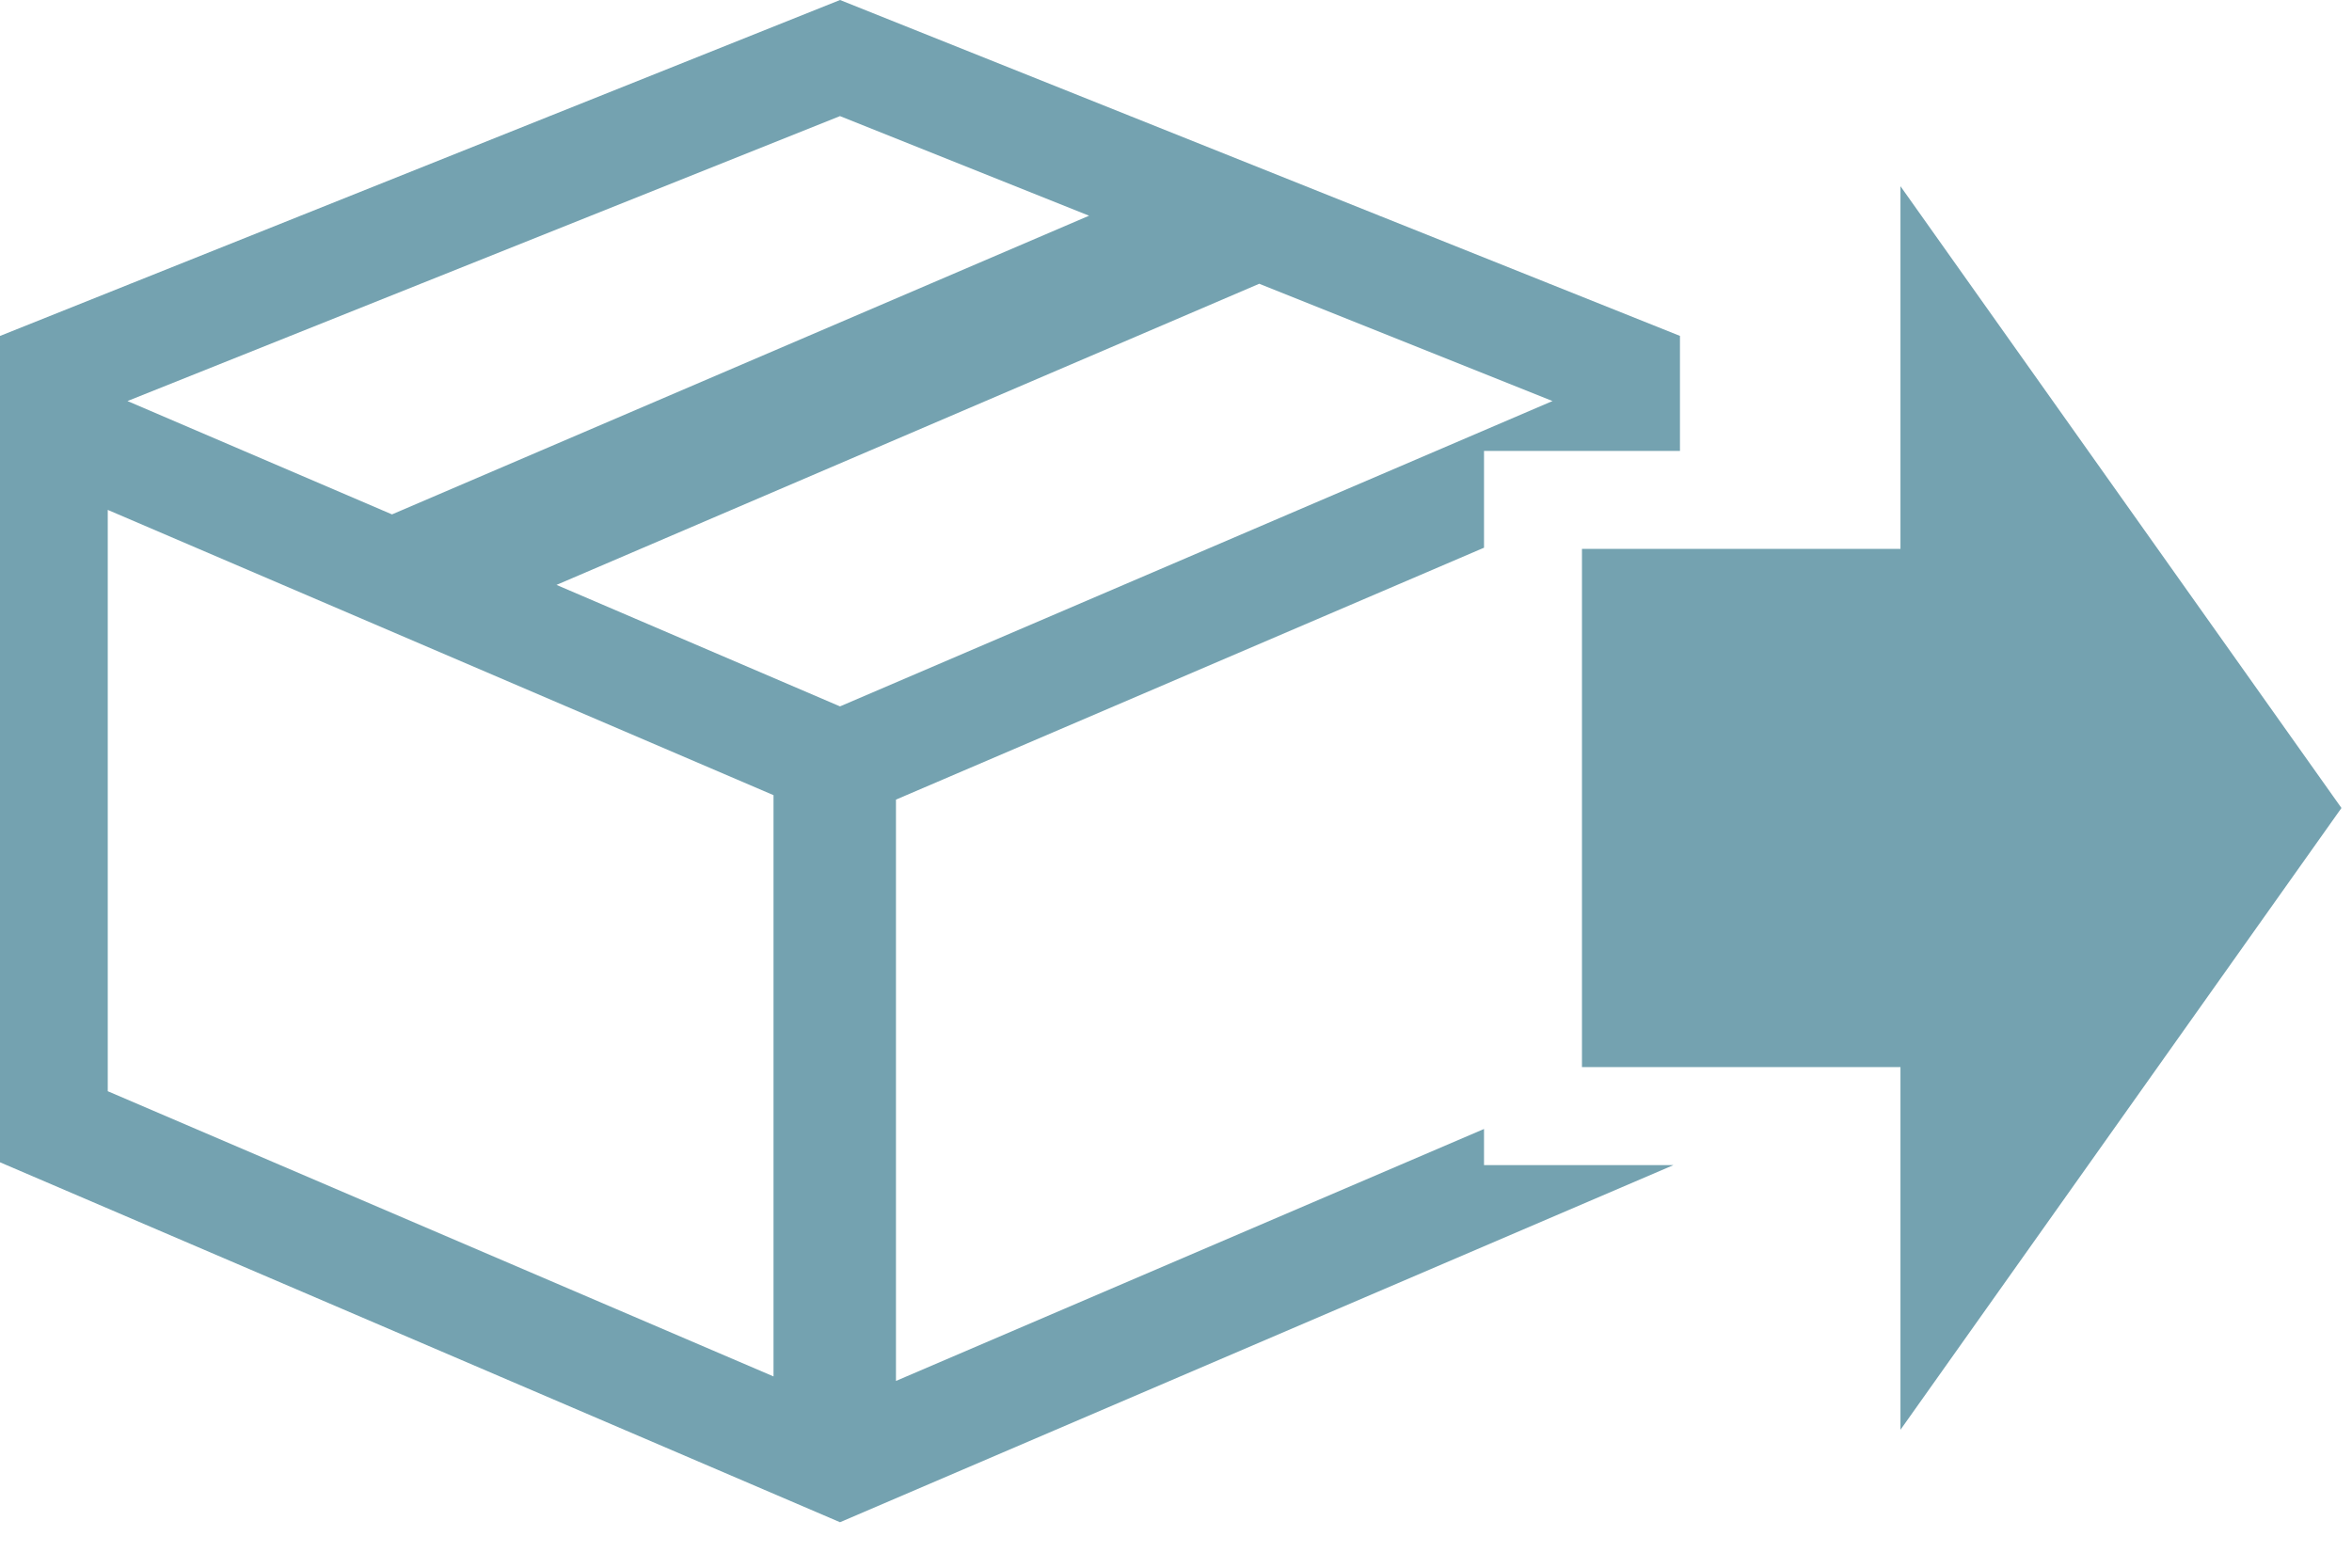 <?xml version="1.0" encoding="UTF-8" standalone="no"?>
<svg
   xmlns:dc="http://purl.org/dc/elements/1.1/"
   xmlns:cc="http://creativecommons.org/ns#"
   xmlns:rdf="http://www.w3.org/1999/02/22-rdf-syntax-ns#"
   xmlns:svg="http://www.w3.org/2000/svg"
   xmlns="http://www.w3.org/2000/svg"
   xmlns:sodipodi="http://sodipodi.sourceforge.net/DTD/sodipodi-0.dtd"
   xmlns:inkscape="http://www.inkscape.org/namespaces/inkscape"
   width="48px"
   height="32px"
   viewBox="0 0 48 32"
   version="1.1"
   id="svg4261"
   inkscape:version="0.91 r13725"
   sodipodi:docname="Icon_shipping_blue.svg">
  <sodipodi:namedview
     pagecolor="#ffffff"
     bordercolor="#666666"
     borderopacity="1"
     objecttolerance="10"
     gridtolerance="10"
     guidetolerance="10"
     inkscape:pageopacity="0"
     inkscape:pageshadow="2"
     inkscape:window-width="1435"
     inkscape:window-height="480"
     id="namedview4273"
     showgrid="false"
     inkscape:zoom="6.1875"
     inkscape:cx="4.7676768"
     inkscape:cy="16"
     inkscape:window-x="147"
     inkscape:window-y="173"
     inkscape:window-maximized="0"
     inkscape:current-layer="svg4261" />
  <!-- Generator: Sketch 3.6.1 (26313) - http://www.bohemiancoding.com/sketch -->
  <title
     id="title4263">Icon_shipping</title>
  <desc
     id="desc4265">Created with Sketch.</desc>
  <defs
     id="defs4267" />
  <g
     id="Receiving"
     stroke="none"
     stroke-width="1"
     fill="none"
     fill-rule="evenodd">
    <g
       id="Sony-X-Z3-Tab-Comp-Vertical-(2x)-Copy-3"
       transform="translate(-65,-490)"
       style="fill:#74a2b0">
      <g
         id="Station-/-nav">
        <path
           d="m 103.785,501.204 -6.5,0 0,10.578 6.5,0 0,7.403 9,-12.692 -9,-12.692 0,7.403 z m -21.642,-11.204 -17.143,6.857 0,0.214 0,1.324 0,15.33 17.143,7.347 17.01,-7.29 -1.867,0 -2,0 0,-0.737 -12.001,5.143 0,-11.866 12.001,-5.142 0,-1.976 2,0 1.999,0 0,-1.175 0,-0.958 0,-0.214 -17.142,-6.857 z m -14.542,8.186 14.542,-5.816 5.083,2.033 -14.226,6.097 -5.399,-2.314 z m 8.756,3.753 14.342,-6.147 5.985,2.394 -14.541,6.233 -5.786,-2.48 z m -9.158,10.335 0,-11.866 13.587,5.823 0,11.865 -13.587,-5.822 z"
           id="Icon_shipping"
           inkscape:connector-curvature="0" />
      </g>
    </g>
  </g>
</svg>
